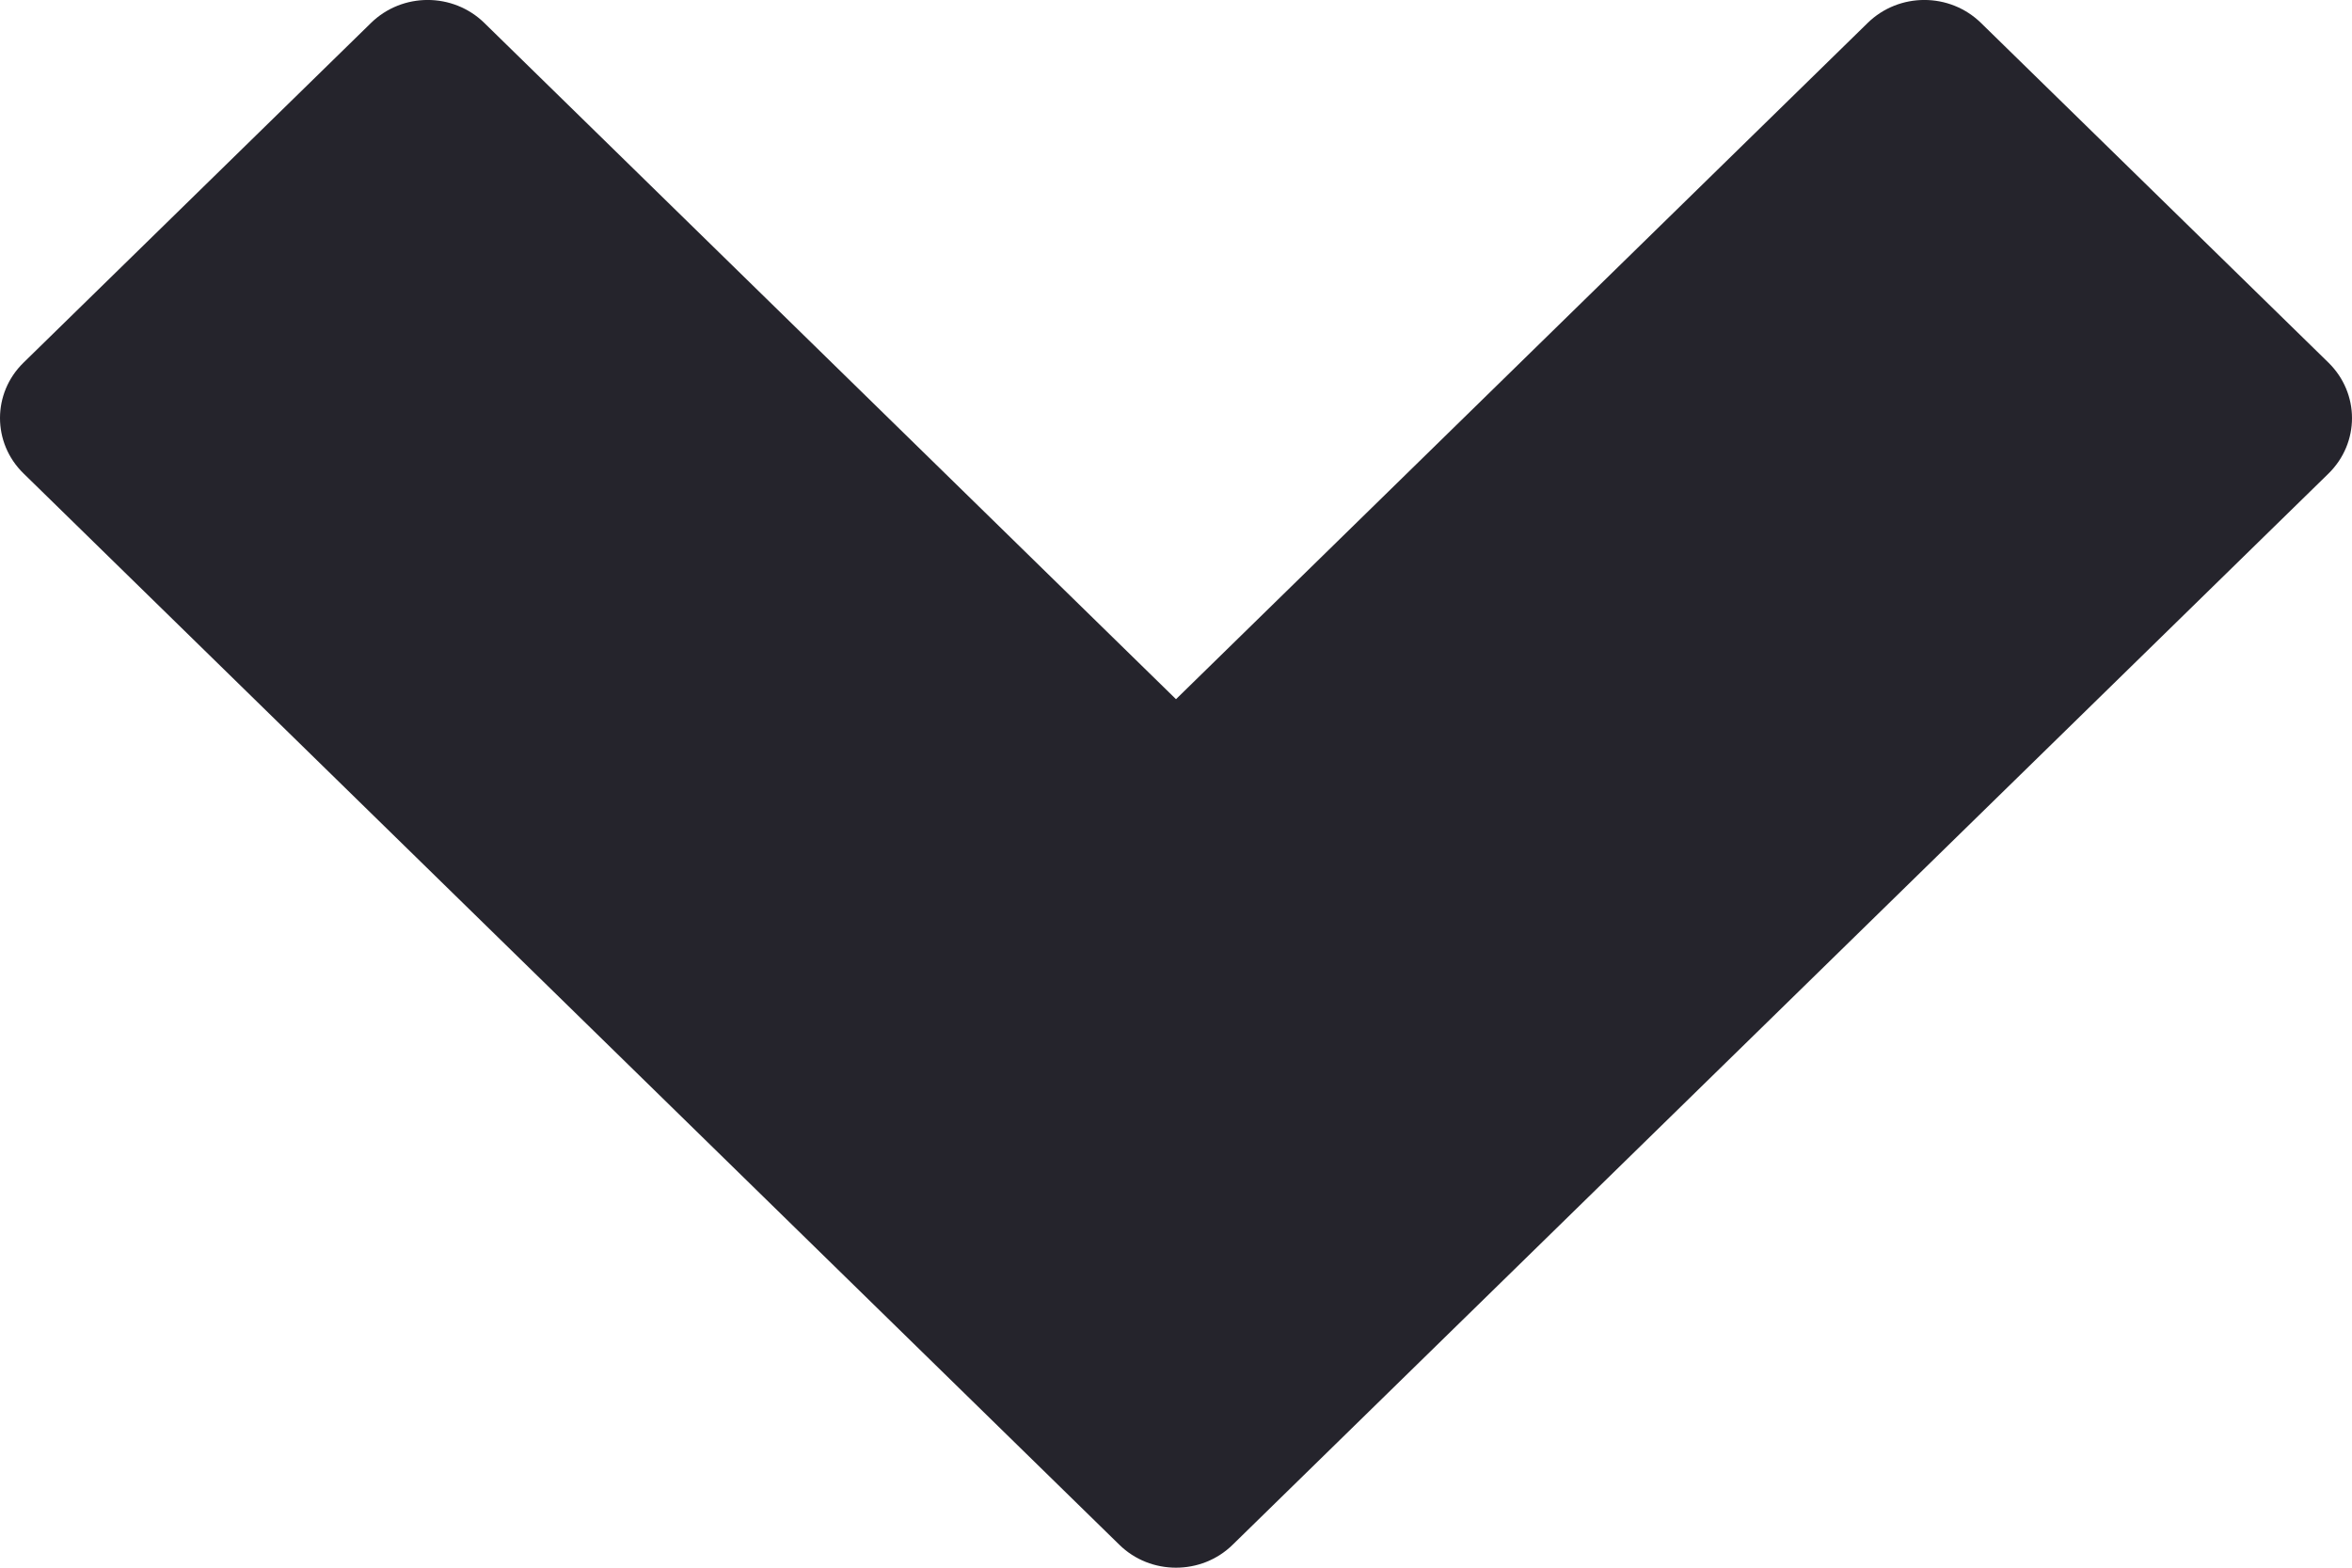 <svg width="18" height="12" viewBox="0 0 18 12" fill="none" xmlns="http://www.w3.org/2000/svg">
<path d="M15.161 0.176C14.921 -0.059 14.533 -0.059 14.293 0.176L9 5.352L3.707 0.176C3.467 -0.059 3.079 -0.059 2.839 0.176L0.18 2.776C-0.06 3.01 -0.06 3.39 0.18 3.624L8.566 11.824C8.686 11.942 8.843 12 9 12C9.157 12 9.314 11.942 9.434 11.824L17.82 3.625C18.06 3.39 18.06 3.011 17.82 2.776L15.161 0.176Z" fill="#25242C"/>
</svg>
